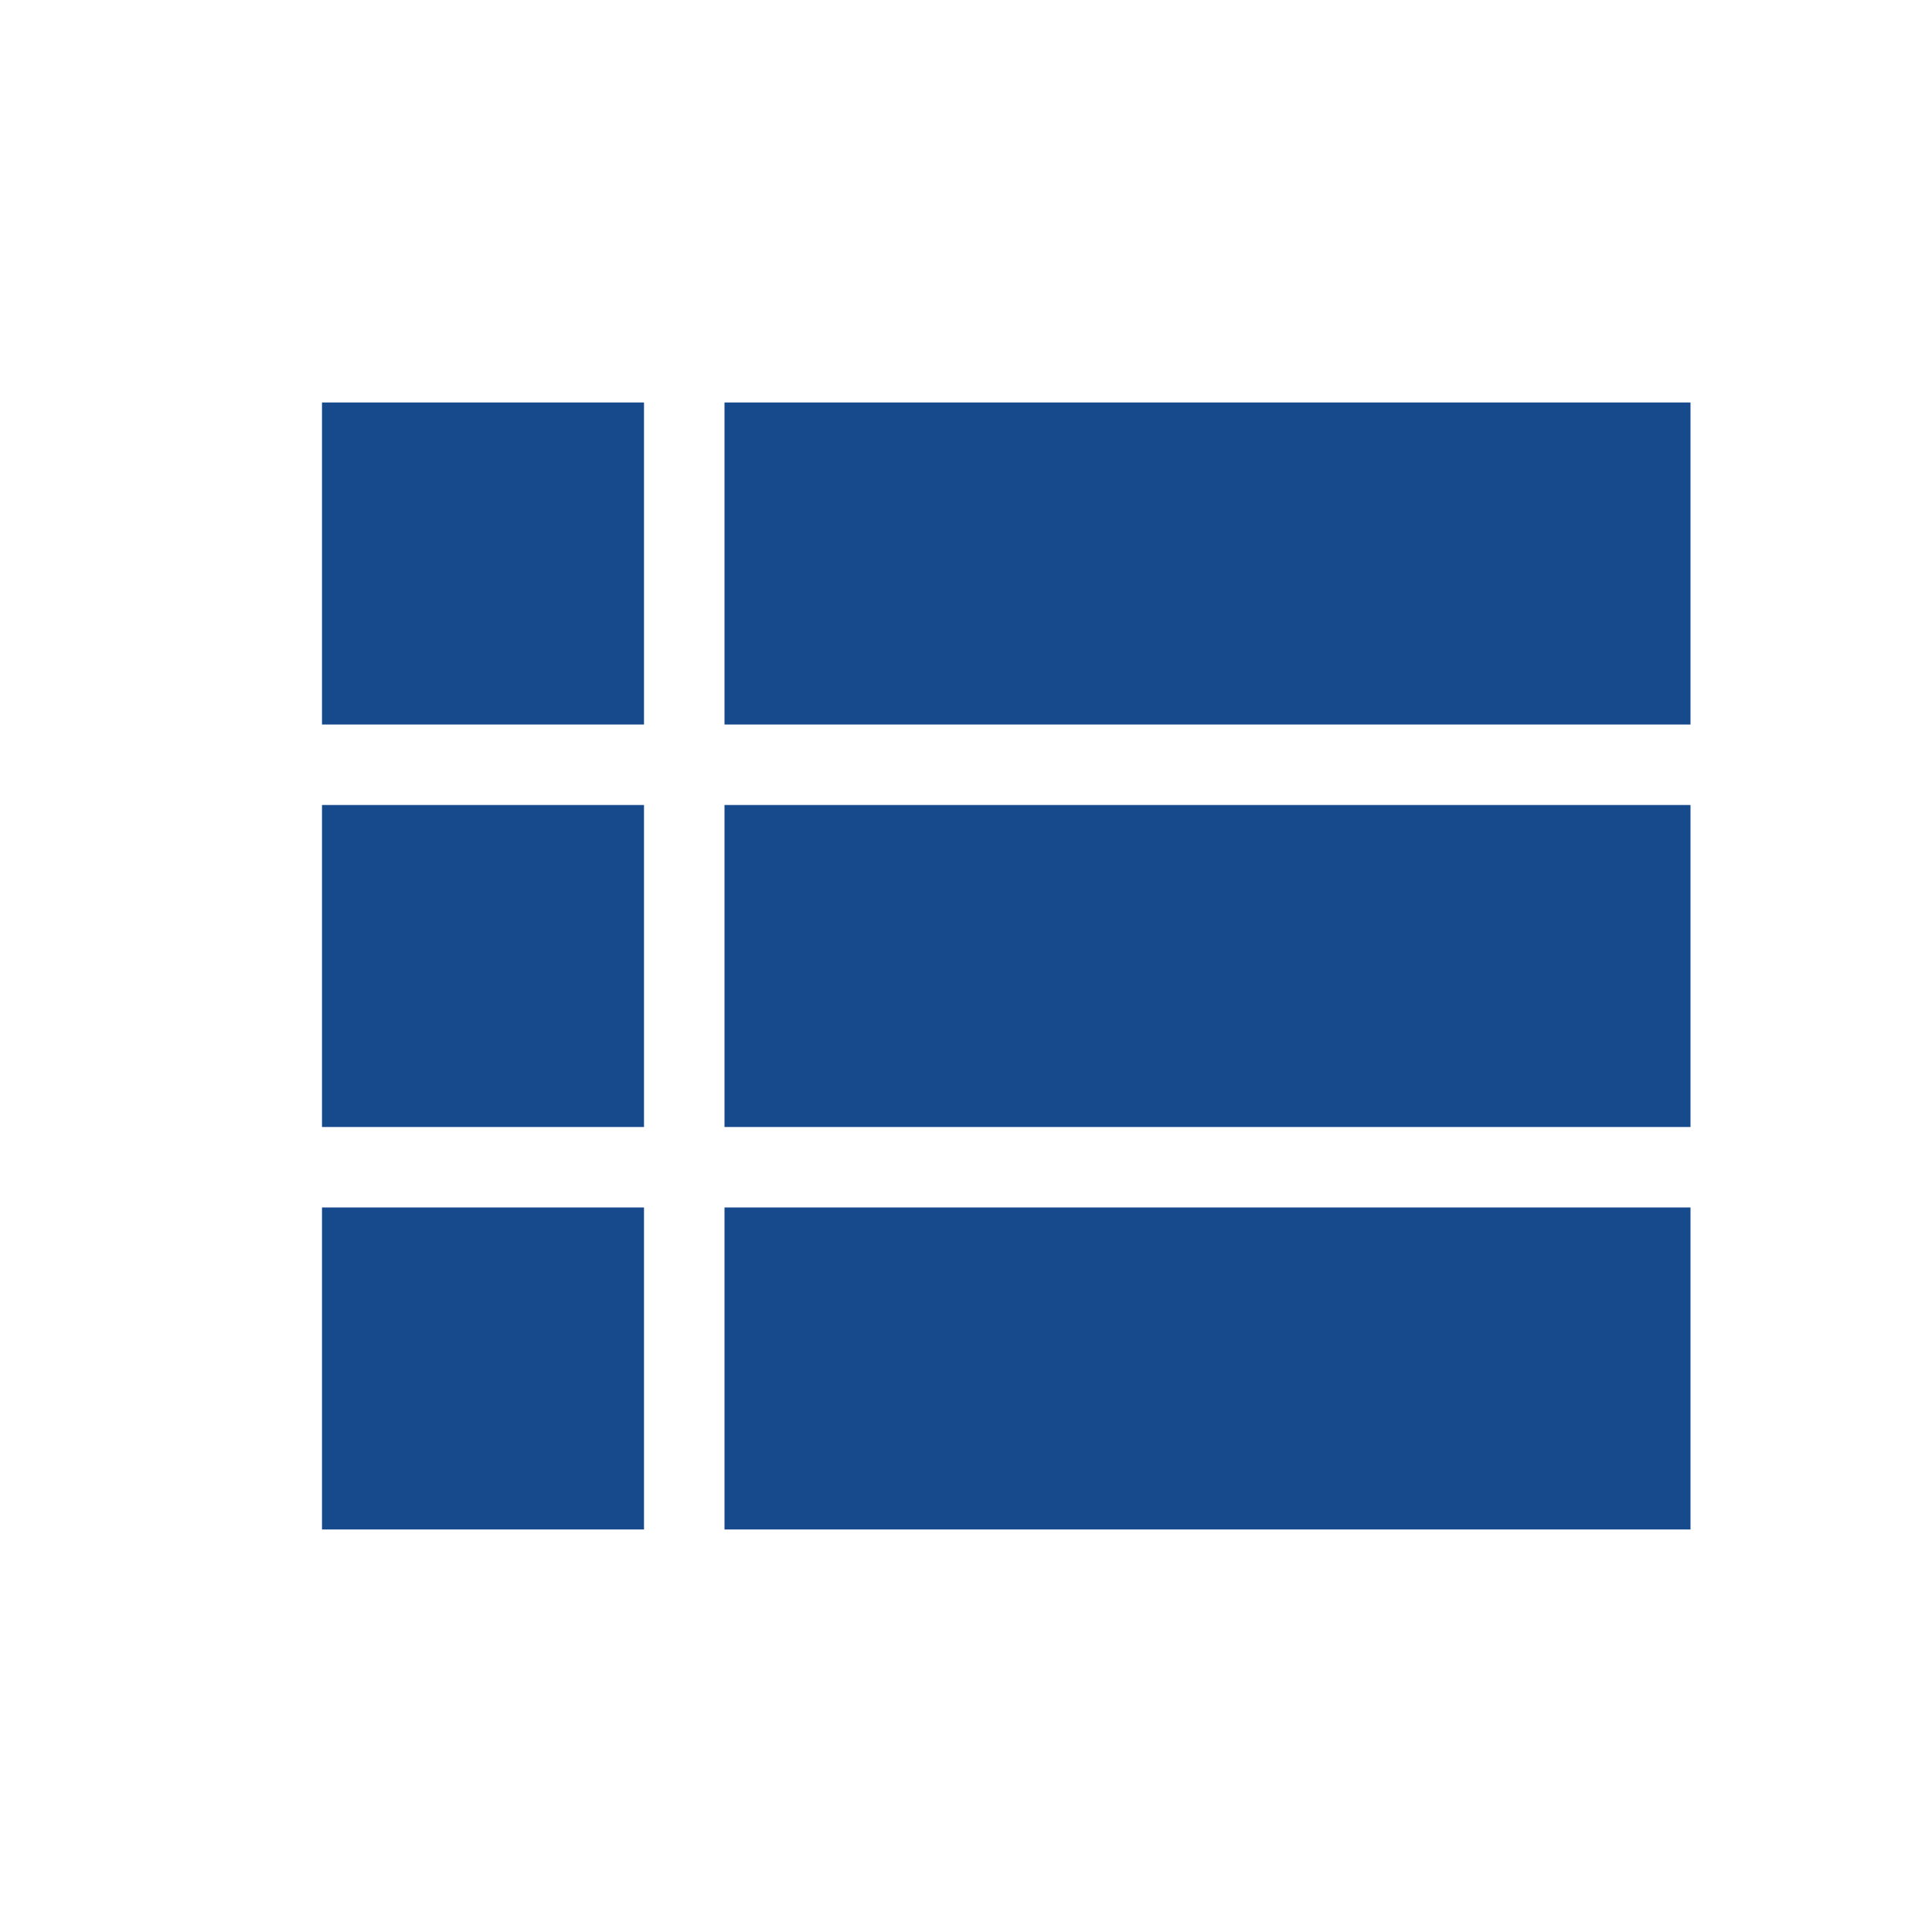 <svg xmlns="http://www.w3.org/2000/svg" height="24" viewBox="0 0 24 24" width="24"><path d="M4 14h4v-4H4v4zm0 5h4v-4H4v4zM4 9h4V5H4v4zm5 5h12v-4H9v4zm0 5h12v-4H9v4zM9 5v4h12V5H9z" fill="#164a8c"/><path d="M0 0h24v24H0z" fill="none"/></svg>
